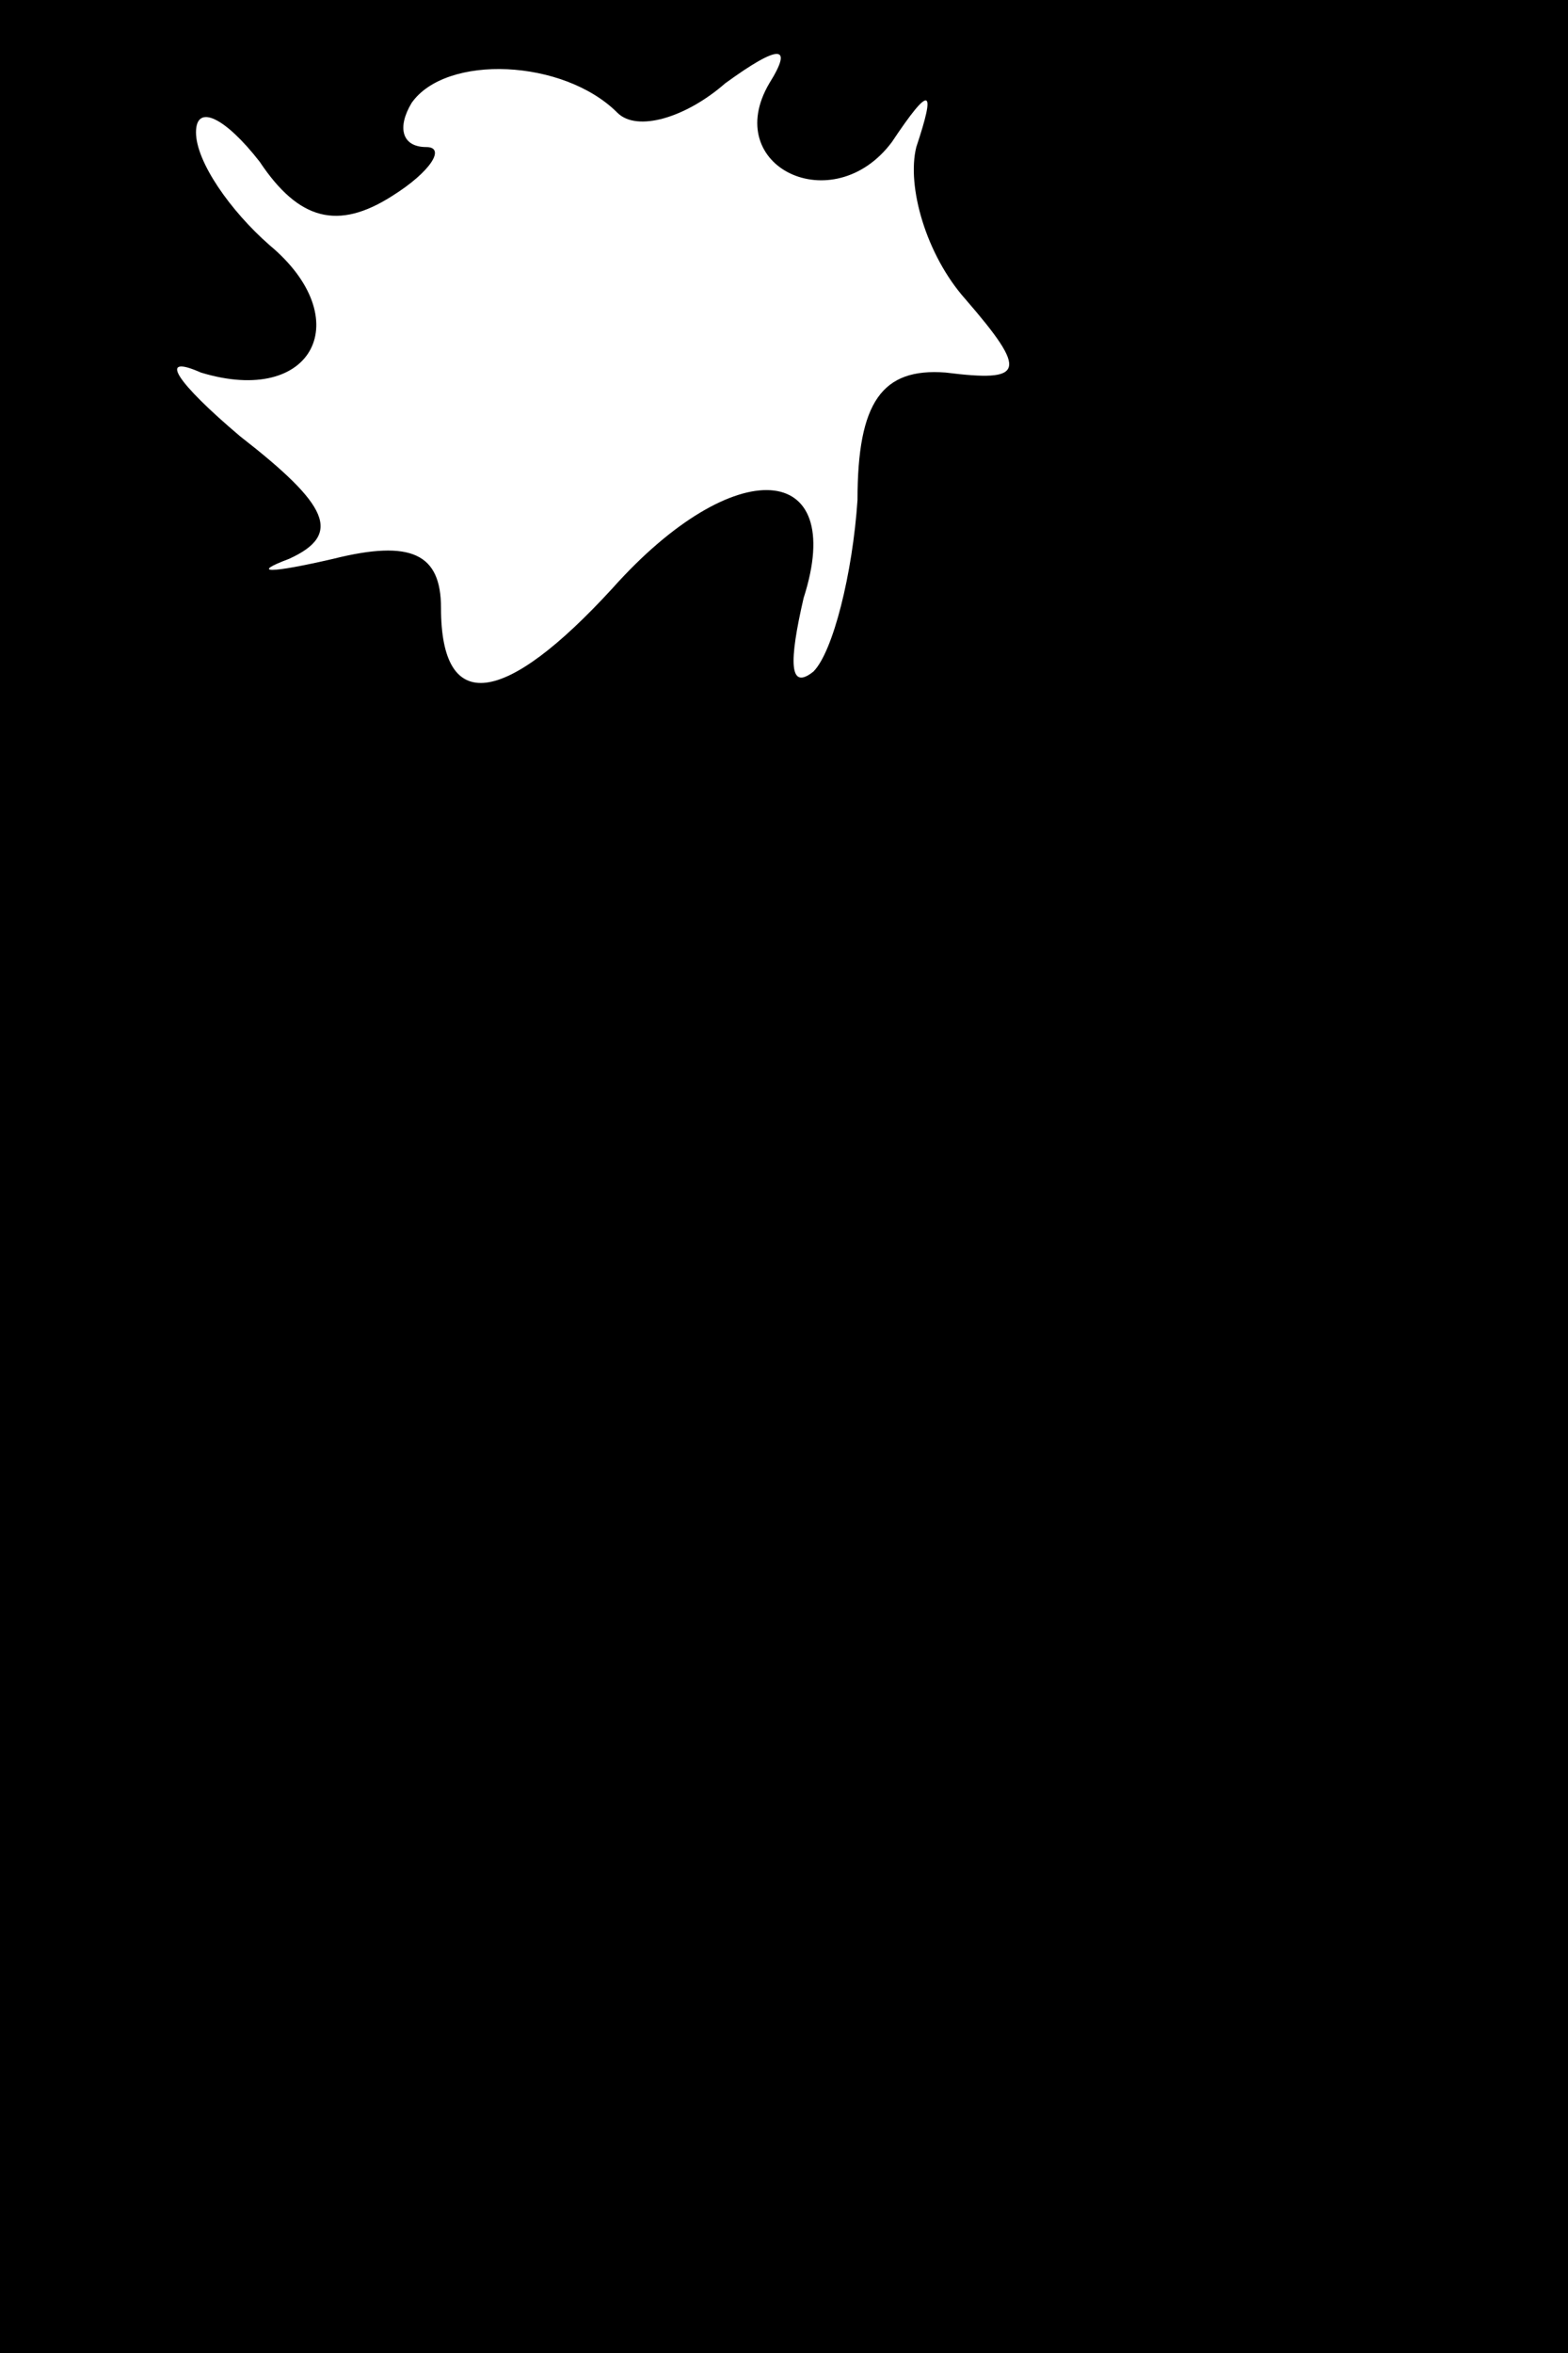 <?xml version="1.0" standalone="no"?>
<!DOCTYPE svg PUBLIC "-//W3C//DTD SVG 20010904//EN"
 "http://www.w3.org/TR/2001/REC-SVG-20010904/DTD/svg10.dtd">
<svg version="1.0" xmlns="http://www.w3.org/2000/svg"
 width="32pt" height="48pt" viewBox="0 0 32 48"
 preserveAspectRatio="xMidYMid meet">
<rect x="0" y="0" width="32" height="48" fill="#808080" stroke="none"/>
<g transform="translate(0,48) scale(0.1,-0.1)"
fill="#000000" stroke="none">
<path fill="#000000" stroke="none" d="M0 240 l0 -240 160 0 160 0 0 240 0
240 -160 0 -160 0 0 -240z"/>
<path fill="#ffffff" stroke="none" d="M126 457 c4 -4 14 -1 22 6 11 8 14 8 9
0 -10 -17 13 -28 25 -12 8 12 9 11 5 -1 -2 -8 2 -22 10 -31 13 -15 12 -17 -4
-15 -13 1 -18 -6 -18 -26 -1 -15 -5 -31 -9 -35 -5 -4 -5 2 -2 15 9 28 -14 30
-39 2 -22 -24 -35 -26 -35 -4 0 11 -6 14 -22 10 -13 -3 -17 -3 -9 0 11 5 8 11
-10 25 -13 11 -17 17 -8 13 23 -7 32 11 14 26 -8 7 -15 17 -15 23 0 6 6 3 13
-6 8 -12 16 -14 27 -7 8 5 11 10 7 10 -5 0 -6 4 -3 9 7 10 31 9 42 -2z"/>
</g>
</svg>
